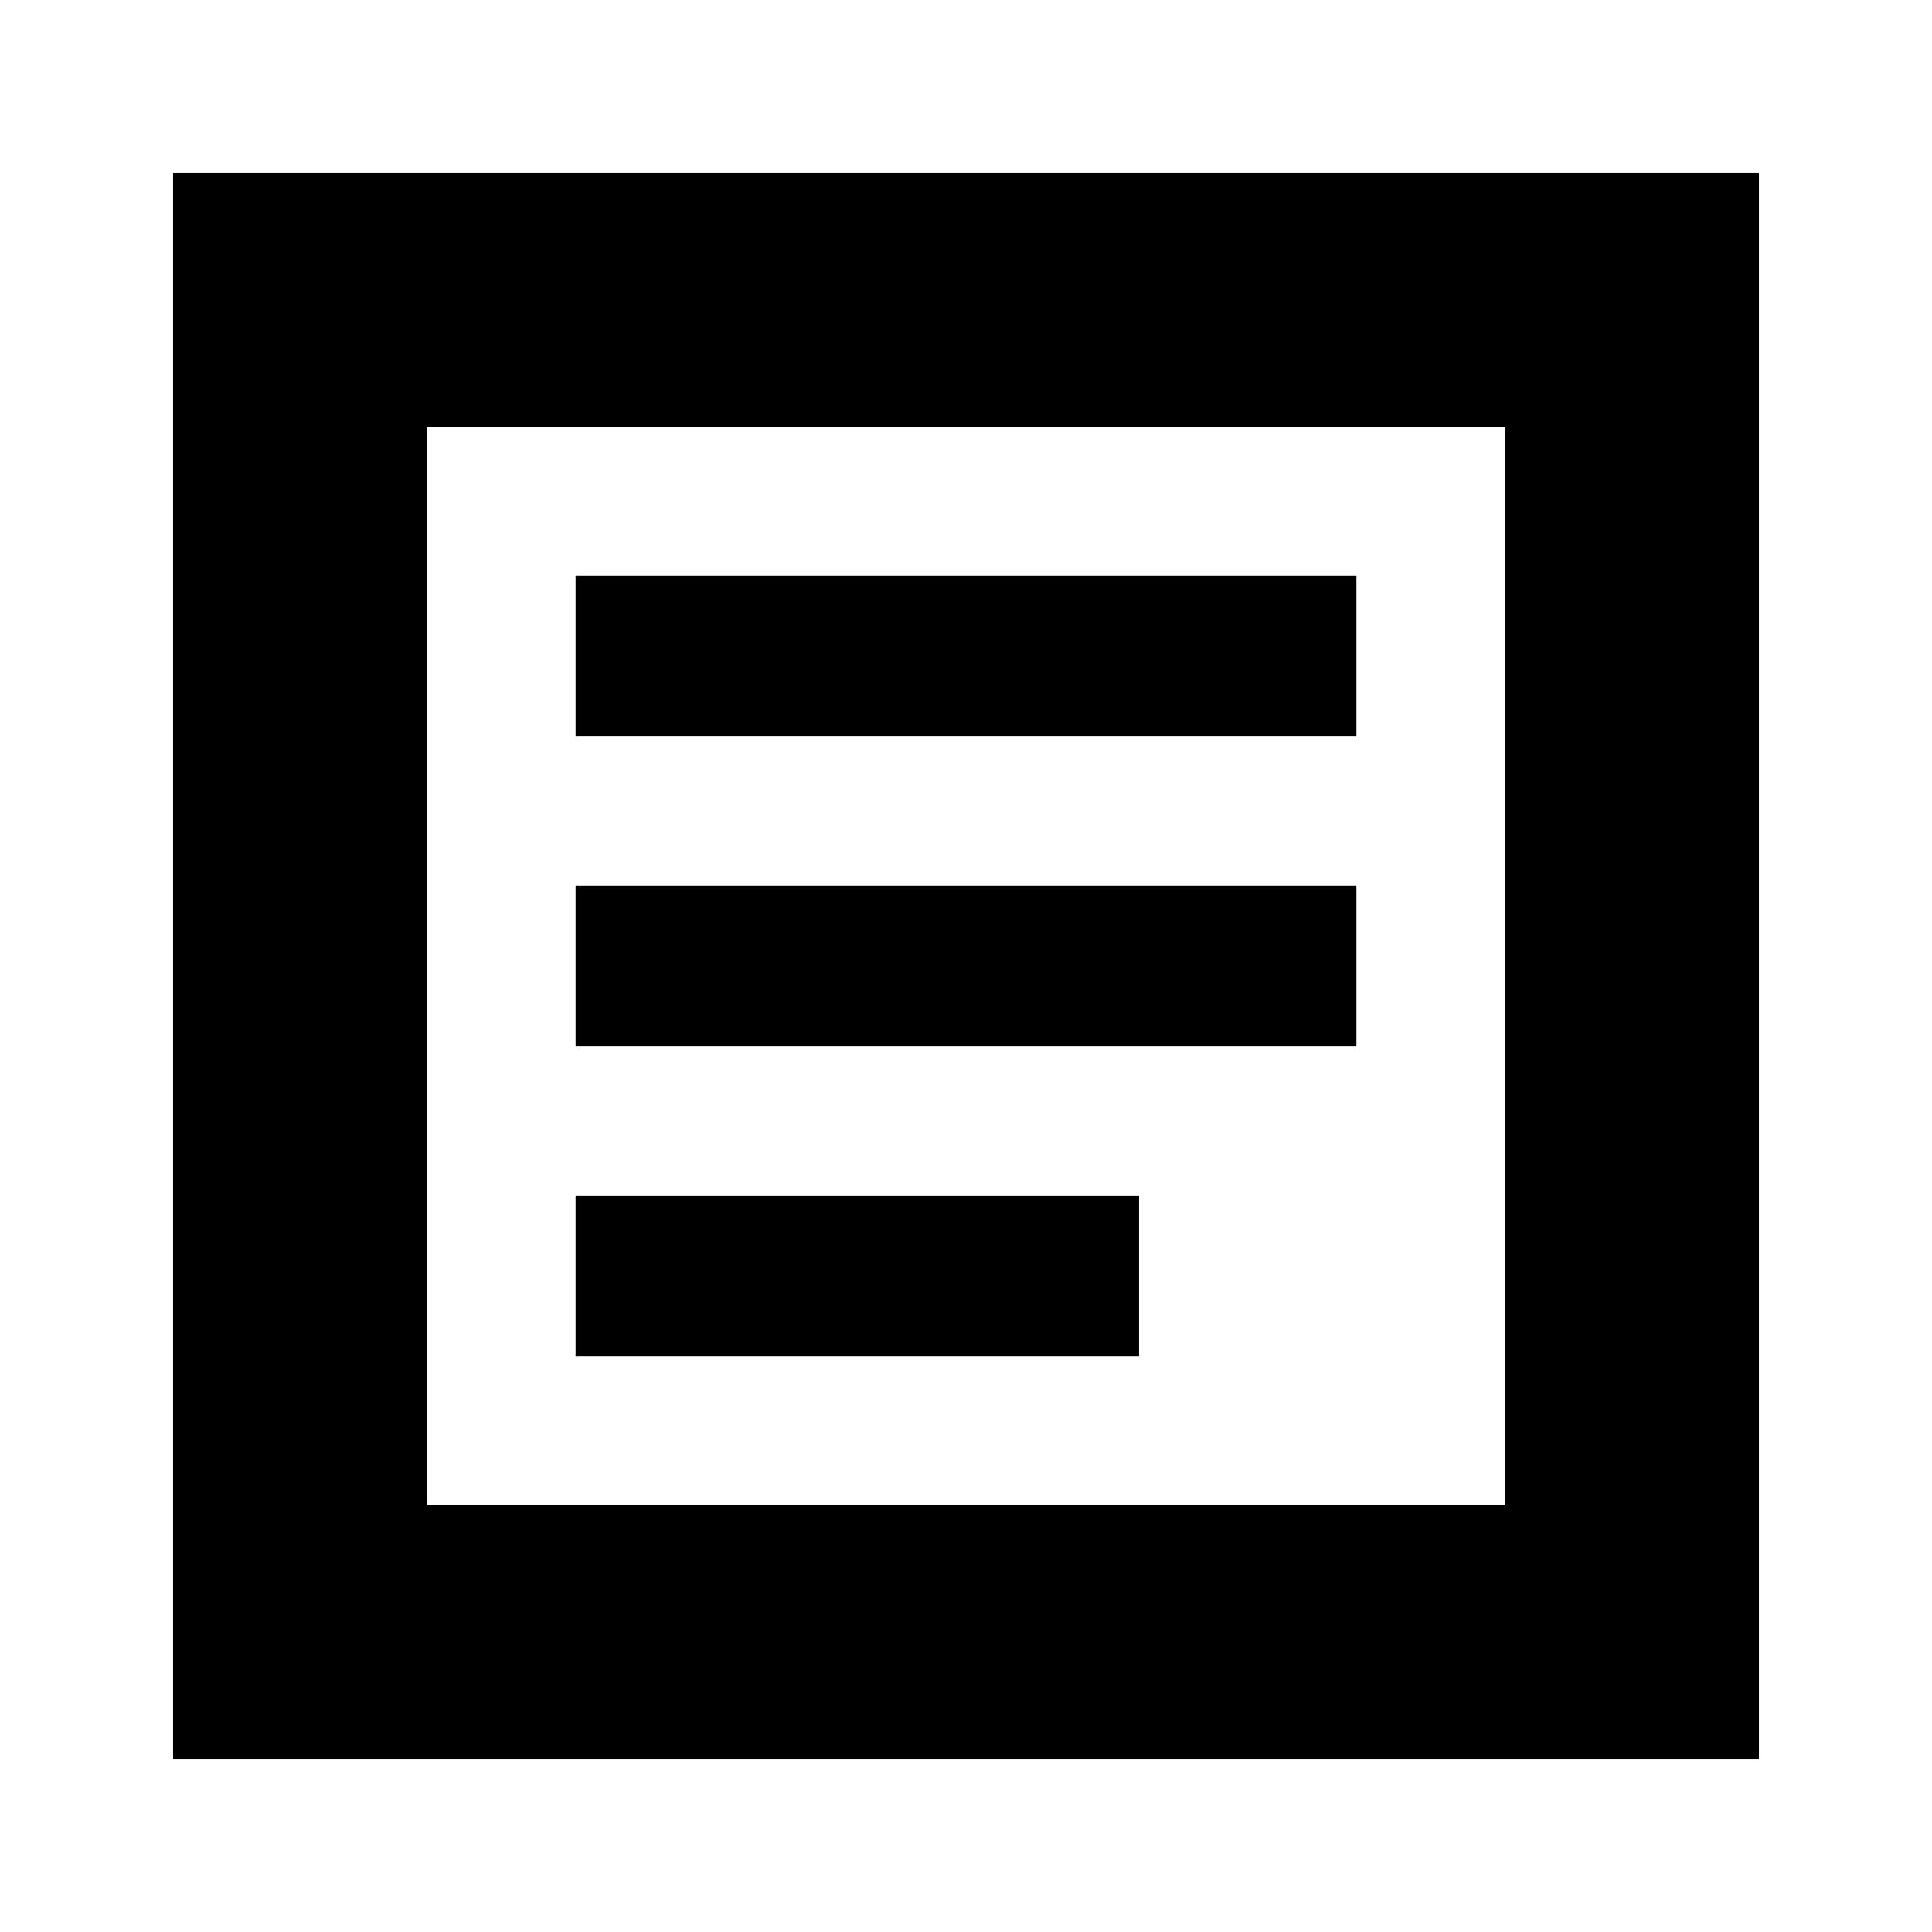 <svg xmlns="http://www.w3.org/2000/svg" height="24" viewBox="0 -960 960 960" width="24"><path d="M286-286h280v-80H286v80Zm0-154h388v-80H286v80Zm0-154h388v-80H286v80ZM86-86v-788h788v788H86Zm126-126h536v-536H212v536Zm0 0v-536 536Z"/></svg>